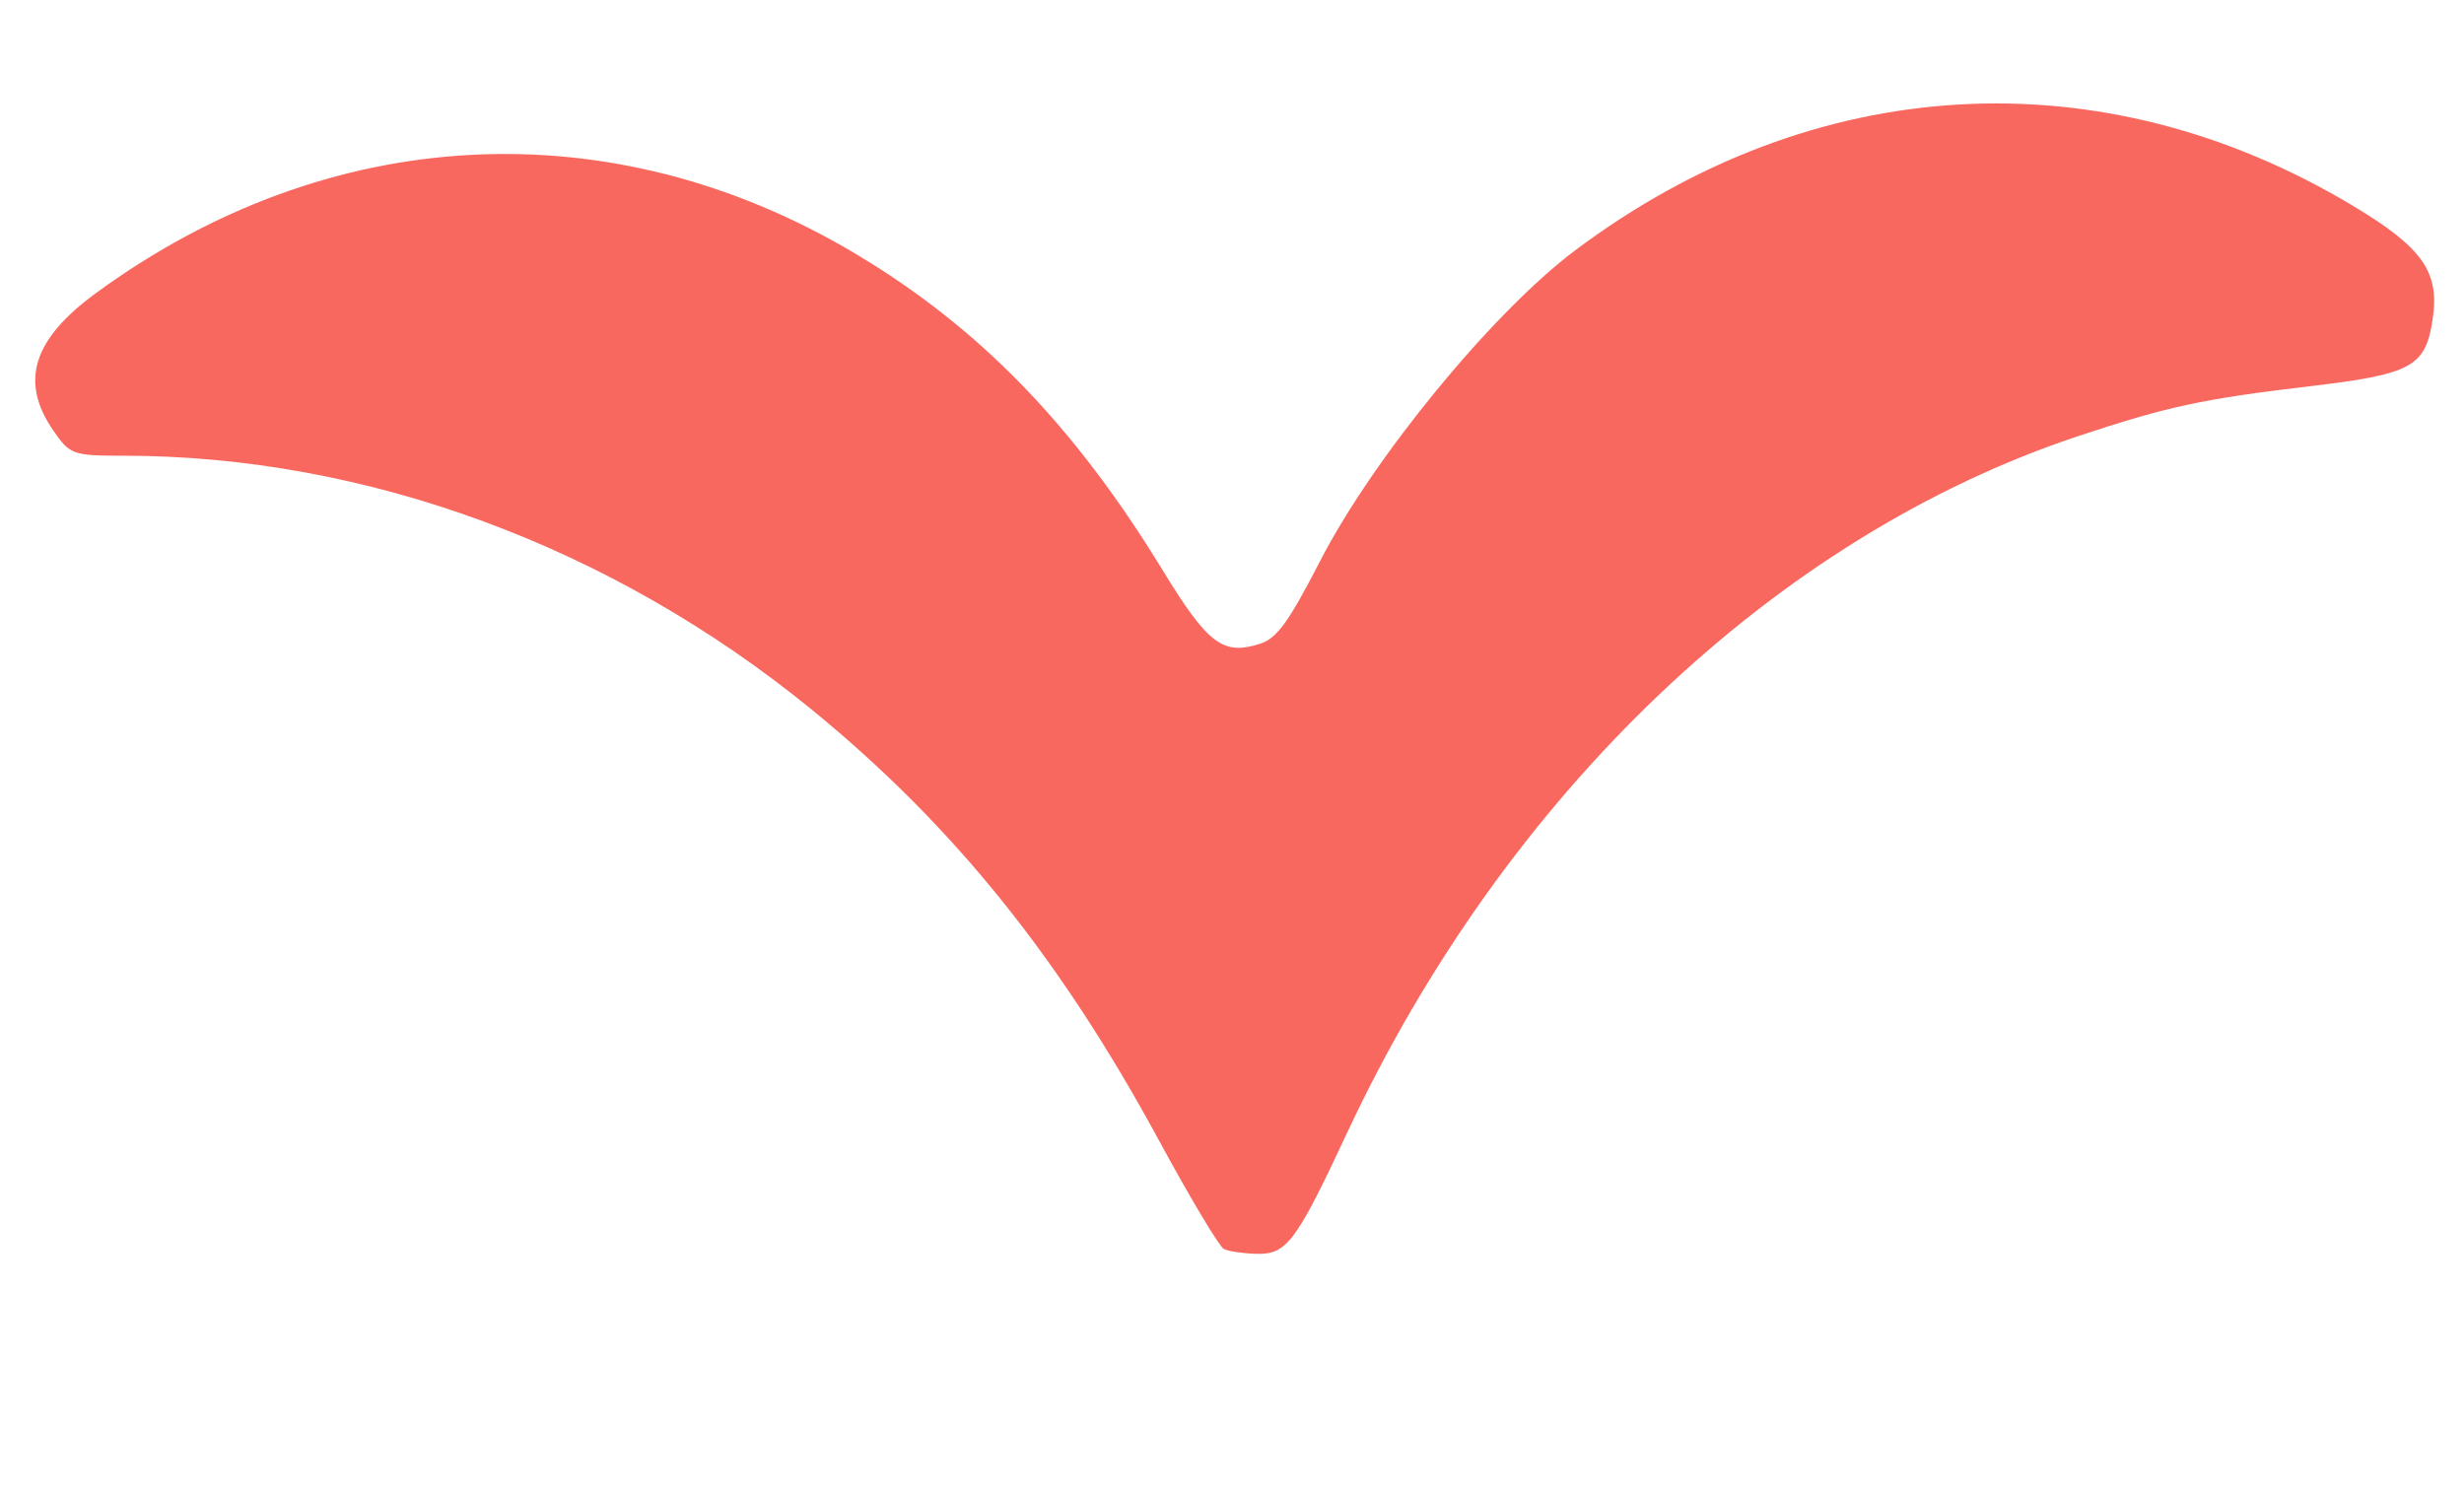 <?xml version="1.0" encoding="UTF-8" standalone="no"?>
<!-- Created with Inkscape (http://www.inkscape.org/) -->

<svg
   xmlns:dc="http://purl.org/dc/elements/1.1/"
   xmlns:cc="http://creativecommons.org/ns#"
   xmlns:rdf="http://www.w3.org/1999/02/22-rdf-syntax-ns#"
   xmlns:svg="http://www.w3.org/2000/svg"
   xmlns="http://www.w3.org/2000/svg"
   xmlns:sodipodi="http://sodipodi.sourceforge.net/DTD/sodipodi-0.dtd"
   xmlns:inkscape="http://www.inkscape.org/namespaces/inkscape"
   width="311.528mm"
   height="188.997mm"
   viewBox="0 0 311.528 188.997"
   version="1.1"
   id="svg837"
   inkscape:version="0.92.3 (2405546, 2018-03-11)"
   sodipodi:docname="birdbtn_red.svg">
  <defs
     id="defs831" />
  <sodipodi:namedview
     id="base"
     pagecolor="#ffffff"
     bordercolor="#666666"
     borderopacity="1.0"
     inkscape:pageopacity="0.0"
     inkscape:pageshadow="2"
     inkscape:zoom="0.35"
     inkscape:cx="-696.44235"
     inkscape:cy="344.17212"
     inkscape:document-units="mm"
     inkscape:current-layer="layer1"
     showgrid="false"
     fit-margin-top="0"
     fit-margin-left="0"
     fit-margin-right="0"
     fit-margin-bottom="0"
     inkscape:window-width="3200"
     inkscape:window-height="1689"
     inkscape:window-x="0"
     inkscape:window-y="55"
     inkscape:window-maximized="1" />
  <g
     inkscape:label="Layer 1"
     inkscape:groupmode="layer"
     id="layer1"
     transform="translate(186.15,-50.899)">
    <path
       style="fill:#f8685f;fill-opacity:1;stroke-width:0.942"
       d="m -31.406,208.834 c -0.579,-0.286 -4.27,-6.457 -8.202,-13.714 -12.526,-23.114 -26.049,-39.898 -43.888,-54.472 -25.293,-20.662 -56.362,-32.126 -87.069,-32.126 -6.382,0 -6.742,-0.13 -8.858,-3.203 -4.25,-6.17 -2.59,-11.51 5.394,-17.352 29.449,-21.55 65.117,-23.412 95.993,-5.012 15.682,9.346 27.704,21.73 38.908,40.083 5.685,9.312 7.617,10.769 12.282,9.262 2.141,-0.691 3.619,-2.728 7.619,-10.495 6.722,-13.053 21.822,-31.445 32.214,-39.241 30.161,-22.624 66.576,-24.708 98.373,-5.629 8.82,5.292 10.971,8.373 10.046,14.392 -0.915,5.962 -2.627,6.887 -15.577,8.417 -13.474,1.592 -17.976,2.561 -29.156,6.274 -38.313,12.726 -72.46,45.253 -92.505,88.119 -6.482,13.862 -7.639,15.404 -11.476,15.301 -1.676,-0.045 -3.521,-0.316 -4.1,-0.602 z"
       id="path5861-9"
       inkscape:connector-curvature="0"
       sodipodi:nodetypes="ccsscsscccsccccccc" />
  </g>
</svg>

